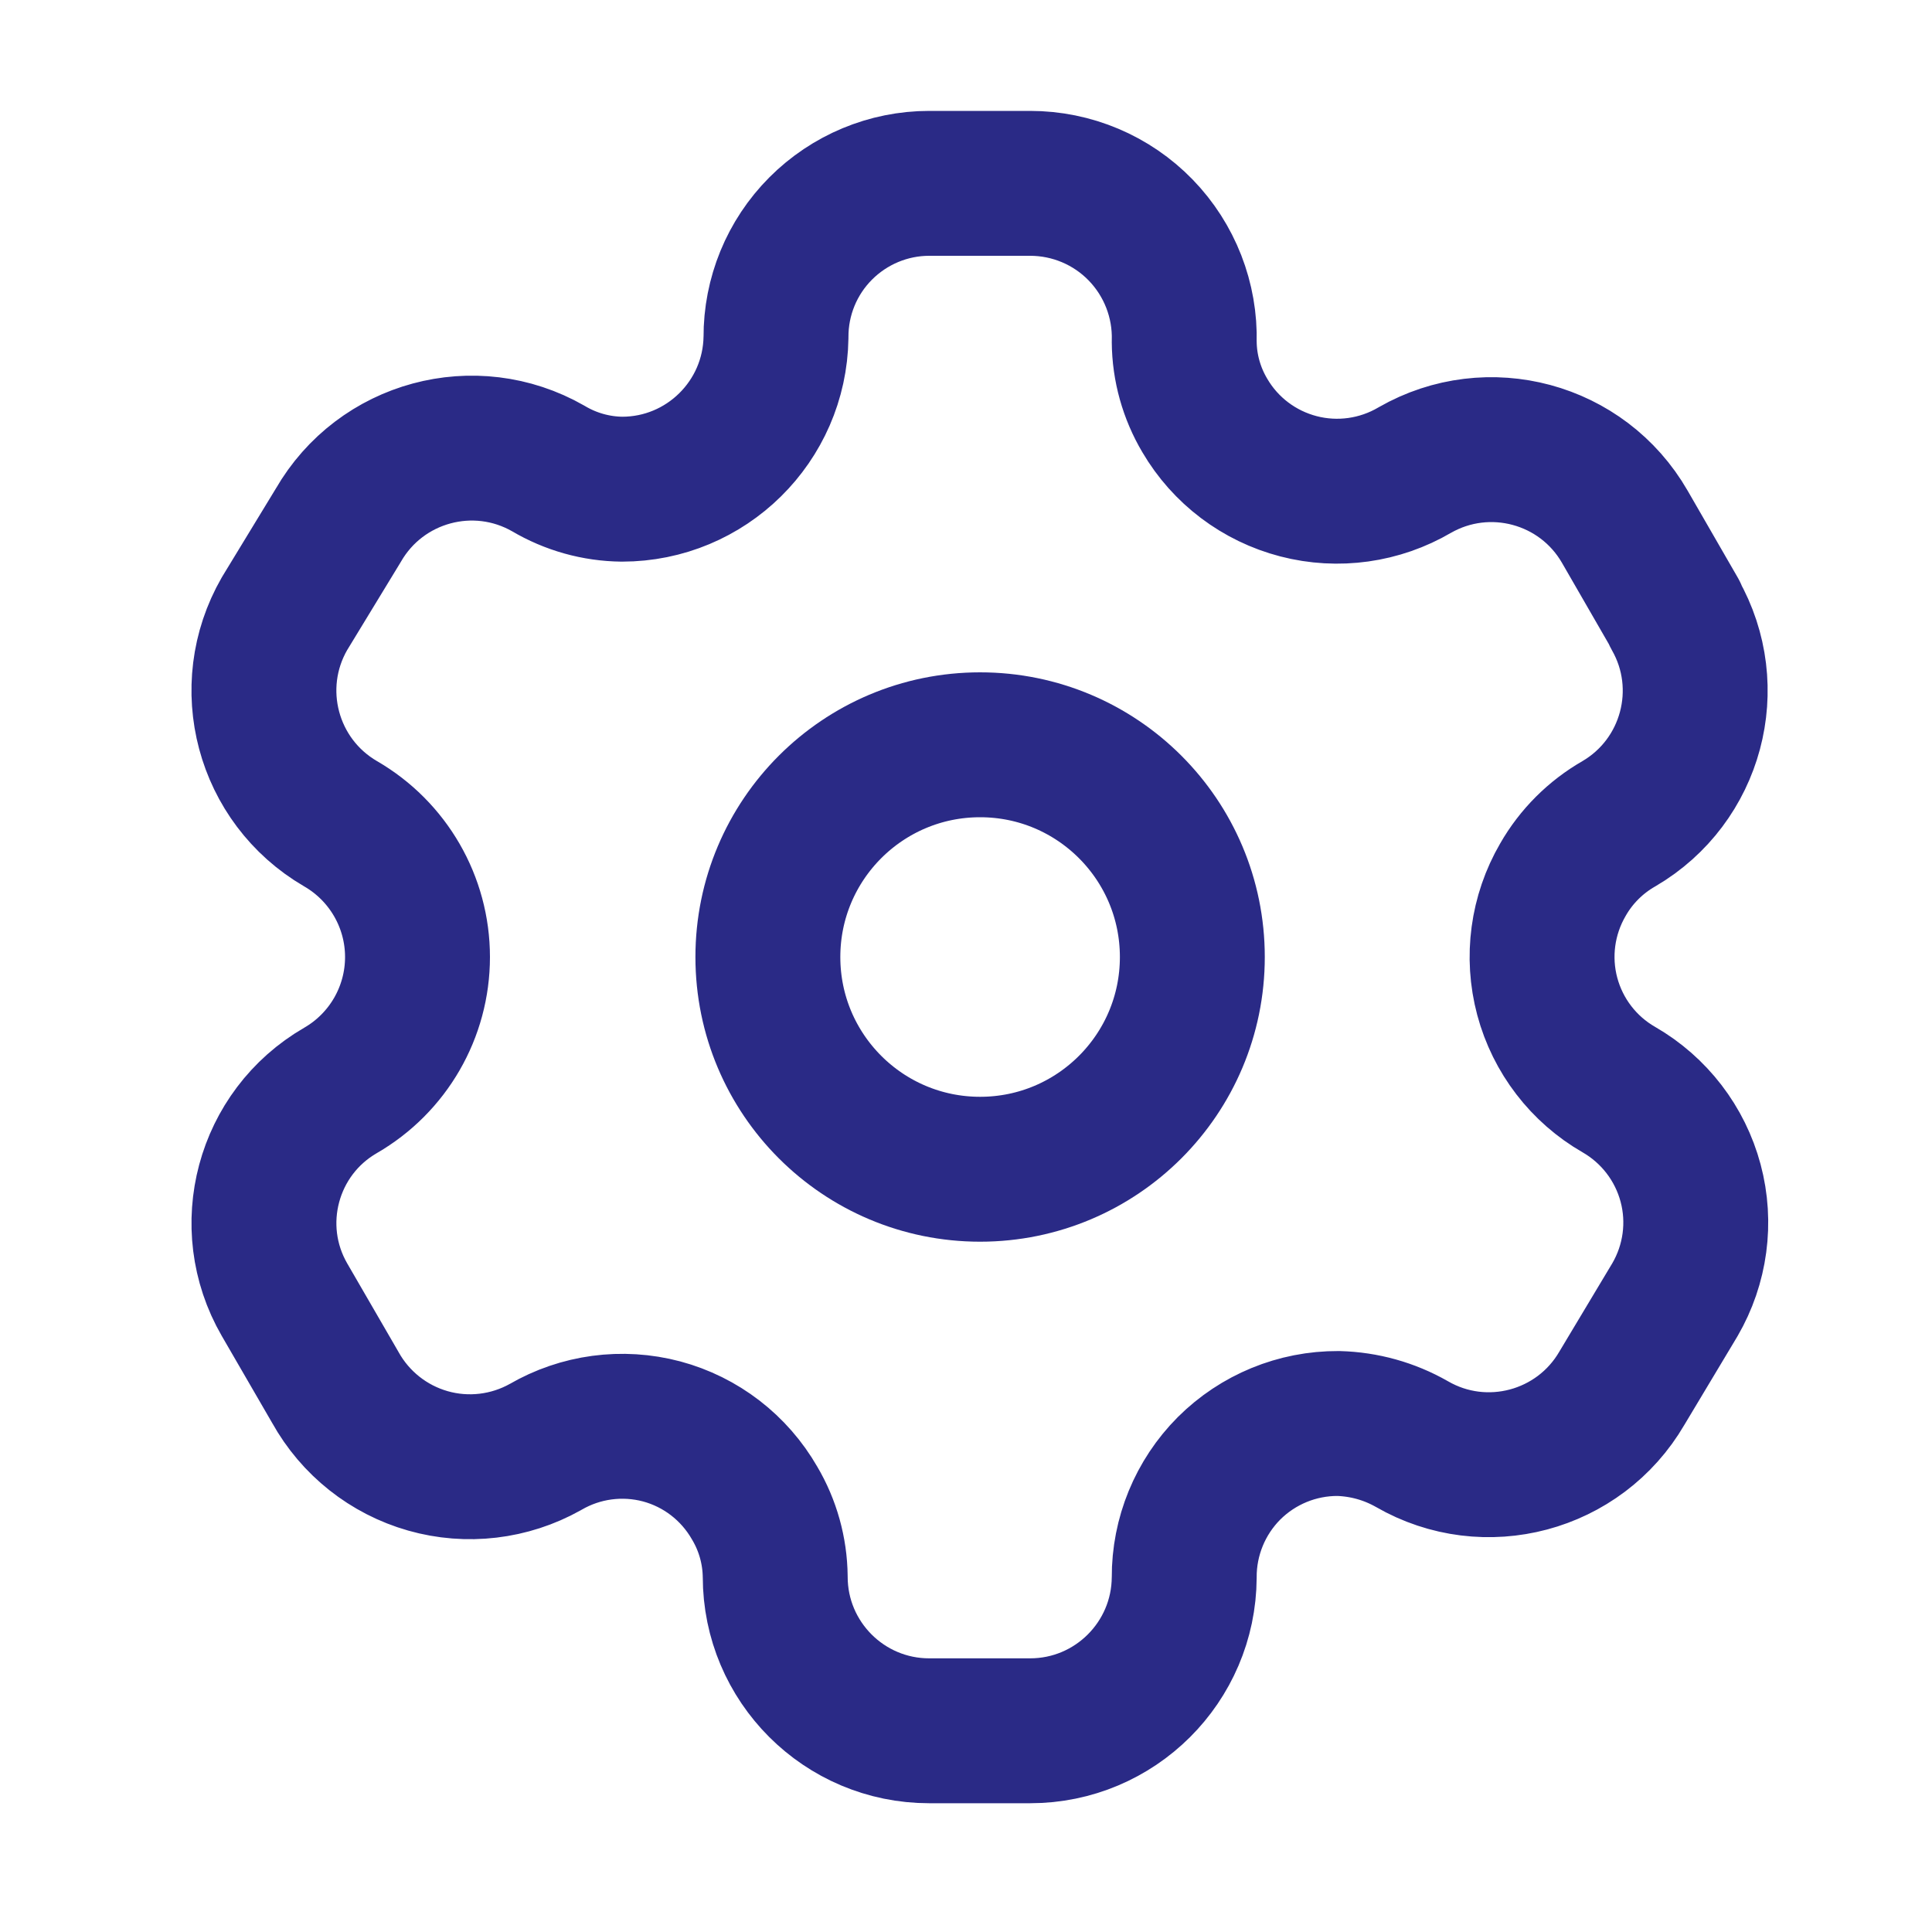 <svg width="20" height="20" viewBox="0 0 20 20" fill="none" xmlns="http://www.w3.org/2000/svg">
<path fill-rule="evenodd" clip-rule="evenodd" d="M17.339 6.353L16.82 5.453C16.381 4.691 15.409 4.429 14.646 4.866V4.866C14.283 5.079 13.85 5.14 13.442 5.034C13.034 4.928 12.685 4.665 12.472 4.301C12.335 4.07 12.261 3.807 12.259 3.538V3.538C12.271 3.108 12.108 2.69 11.808 2.381C11.508 2.072 11.095 1.898 10.664 1.898H9.619C9.197 1.898 8.793 2.067 8.495 2.366C8.197 2.665 8.031 3.07 8.033 3.493V3.493C8.02 4.364 7.31 5.064 6.439 5.064C6.17 5.061 5.907 4.987 5.676 4.85V4.85C4.913 4.413 3.941 4.676 3.502 5.438L2.945 6.353C2.507 7.114 2.766 8.085 3.525 8.527V8.527C4.018 8.812 4.322 9.338 4.322 9.907C4.322 10.477 4.018 11.003 3.525 11.288V11.288C2.767 11.726 2.507 12.696 2.945 13.454V13.454L3.471 14.362C3.677 14.733 4.022 15.007 4.43 15.123C4.838 15.239 5.275 15.187 5.645 14.98V14.98C6.009 14.768 6.442 14.71 6.849 14.818C7.256 14.927 7.602 15.194 7.812 15.56C7.949 15.791 8.022 16.054 8.025 16.322V16.322C8.025 17.203 8.739 17.917 9.619 17.917H10.664C11.542 17.917 12.254 17.207 12.259 16.33V16.33C12.257 15.907 12.424 15.5 12.723 15.2C13.023 14.901 13.429 14.734 13.853 14.736C14.121 14.743 14.383 14.816 14.616 14.949V14.949C15.376 15.388 16.348 15.129 16.79 14.37V14.37L17.339 13.454C17.551 13.089 17.61 12.655 17.501 12.247C17.392 11.839 17.125 11.491 16.759 11.28V11.28C16.393 11.07 16.126 10.722 16.017 10.314C15.908 9.906 15.967 9.471 16.179 9.107C16.317 8.865 16.518 8.665 16.759 8.527V8.527C17.513 8.086 17.772 7.12 17.339 6.361V6.361V6.353Z" stroke="#2A2A86" stroke-width="1.5" stroke-linecap="round" stroke-linejoin="round"/>
<circle cx="10.146" cy="9.907" r="2.197" stroke="#2A2A86" stroke-width="1.5" stroke-linecap="round" stroke-linejoin="round"/>
</svg>
